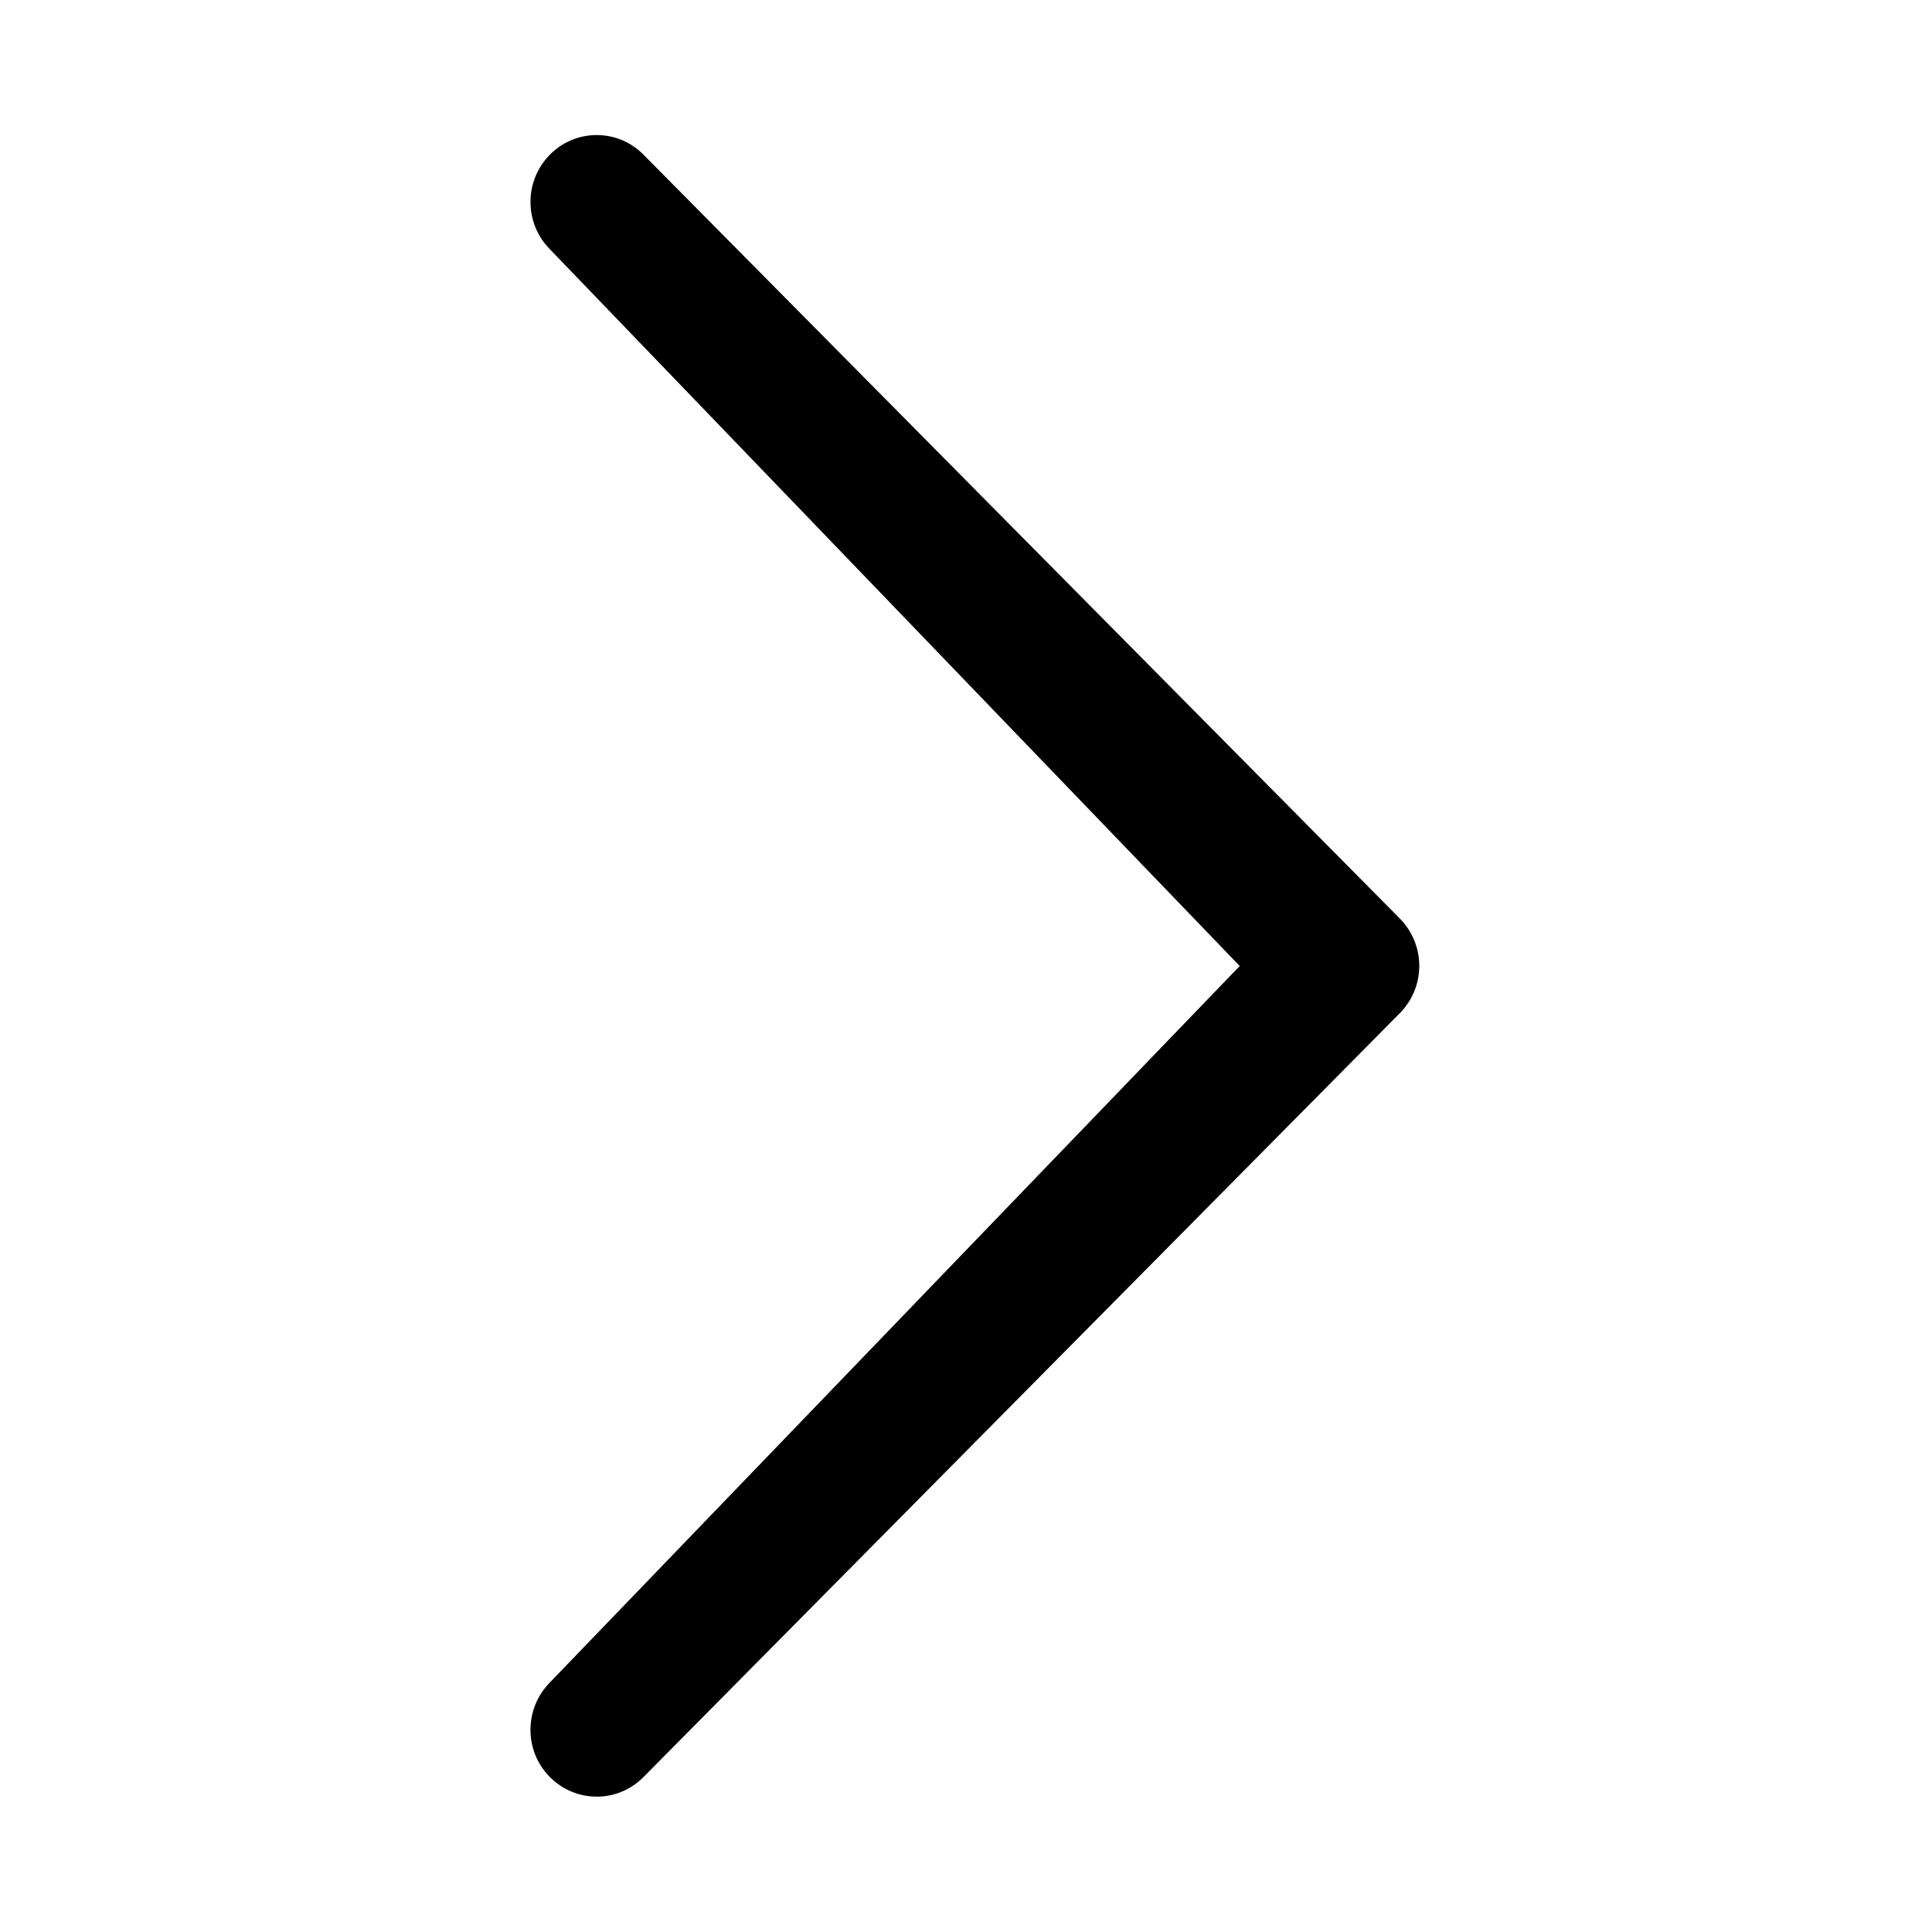 <?xml version="1.0" standalone="no"?><!DOCTYPE svg PUBLIC "-//W3C//DTD SVG 1.1//EN" "http://www.w3.org/Graphics/SVG/1.1/DTD/svg11.dtd"><svg t="1529655729141" class="icon" style="" viewBox="0 0 1024 1024" version="1.1" xmlns="http://www.w3.org/2000/svg" p-id="1000" xmlns:xlink="http://www.w3.org/1999/xlink" width="128" height="128"><defs><style type="text/css"></style></defs><path d="M657.067 512l-365.619-379.904c-6.356-6.44-10.282-15.293-10.282-25.062s3.926-18.622 10.286-25.066c6.315-6.409 15.095-10.383 24.803-10.383 9.708 0 18.488 3.973 24.802 10.382l400.9 404.894c6.356 6.44 10.282 15.293 10.282 25.062s-3.926 18.622-10.286 25.066l-400.892 404.886c-13.722 13.875-35.891 13.824-49.613 0s-13.722-36.198 0-50.125l365.619-379.75z" ></path></svg>
